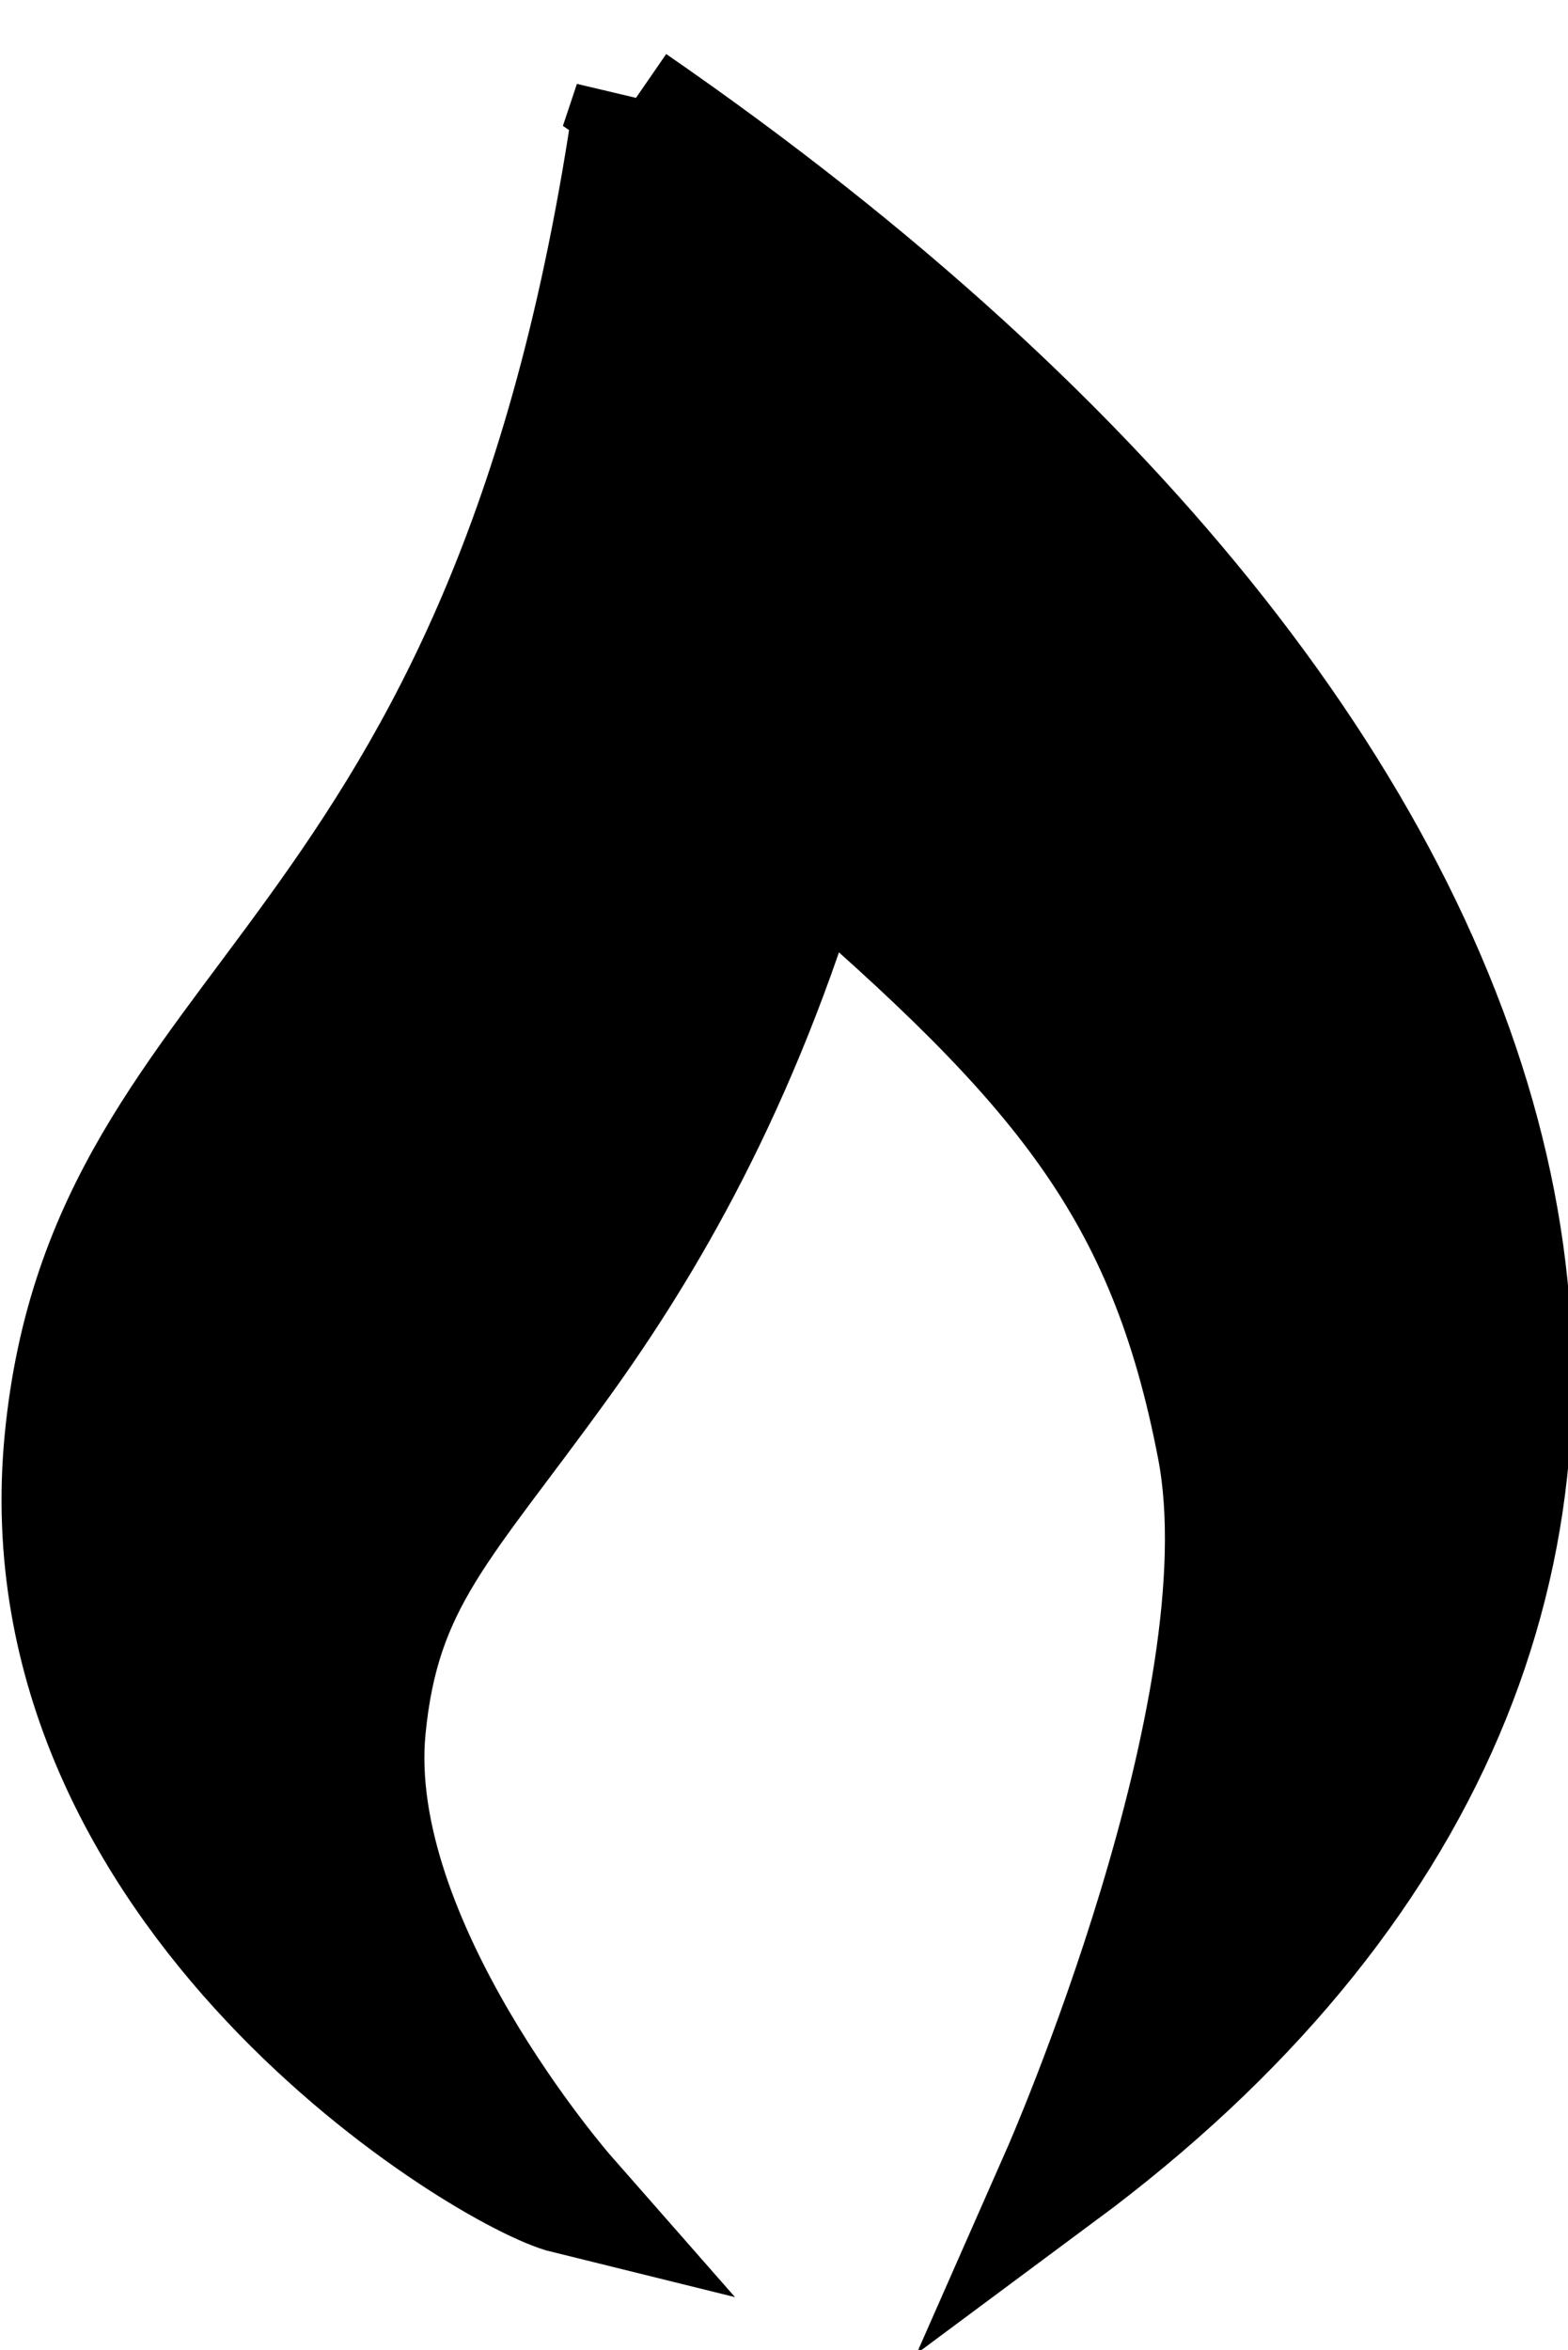 <?xml version="1.0" encoding="UTF-8" standalone="no"?>
<svg
   xmlns:dc="http://purl.org/dc/elements/1.1/"
   xmlns:cc="http://creativecommons.org/ns#"
   xmlns:rdf="http://www.w3.org/1999/02/22-rdf-syntax-ns#"
   xmlns:svg="http://www.w3.org/2000/svg"
   xmlns="http://www.w3.org/2000/svg"
   xmlns:sodipodi="http://sodipodi.sourceforge.net/DTD/sodipodi-0.dtd"
   xmlns:inkscape="http://www.inkscape.org/namespaces/inkscape"
   sodipodi:docname="flame.svg"
   inkscape:version="1.0beta1 (76ce730, 2019-10-19)"
   id="svg98"
   version="1.1"
   viewBox="0 0 69.808 104.569"
   height="104.569mm"
   width="69.808mm">
  <defs
     id="defs92" />
  <sodipodi:namedview
     inkscape:window-maximized="0"
     inkscape:window-y="23"
     inkscape:window-x="0"
     inkscape:window-height="711"
     inkscape:window-width="1280"
     fit-margin-bottom="0"
     fit-margin-right="0"
     fit-margin-left="0"
     fit-margin-top="0"
     showgrid="false"
     inkscape:document-rotation="0"
     inkscape:current-layer="layer1"
     inkscape:document-units="mm"
     inkscape:cy="266.18225"
     inkscape:cx="149.06407"
     inkscape:zoom="0.35"
     inkscape:pageshadow="2"
     inkscape:pageopacity="0.0"
     borderopacity="1.0"
     bordercolor="#666666"
     pagecolor="#ffffff"
     id="base" />
  <g
     transform="translate(-66.393,-77.739)"
     id="layer1"
     inkscape:groupmode="layer"
     inkscape:label="Layer 1">
    <g
       transform="matrix(0.265,0,0,0.265,22.568,76.691)"
       id="g106">
      <title
         id="title102">Layer 1</title>
      <g
         id="layer1-2">
        <path
           inkscape:connector-curvature="0"
           fill="#000000"
           fill-rule="evenodd"
           stroke="#000000"
           stroke-width="19.784"
           stroke-linecap="square"
           stroke-miterlimit="4"
           id="path4355"
           d="M 271.683,21.168 C 250.519,168.354 183.378,169.696 176.016,245.78 c -7.395,76.425 71.61,123.574 84.623,126.777 0,0 -37.114,-42.244 -33.624,-78.309 2.416,-24.974 12.859,-34.014 32.569,-61.346 14.166,-19.644 30.164,-46.599 41.925,-86.41 41.853,36.067 59.801,57.054 68.163,100.604 8.362,43.551 -26.168,121.86 -26.168,121.86 124.892,-92.661 92.897,-234.114 -71.821,-347.787 z" />
      </g>
    </g>
  </g>
</svg>
